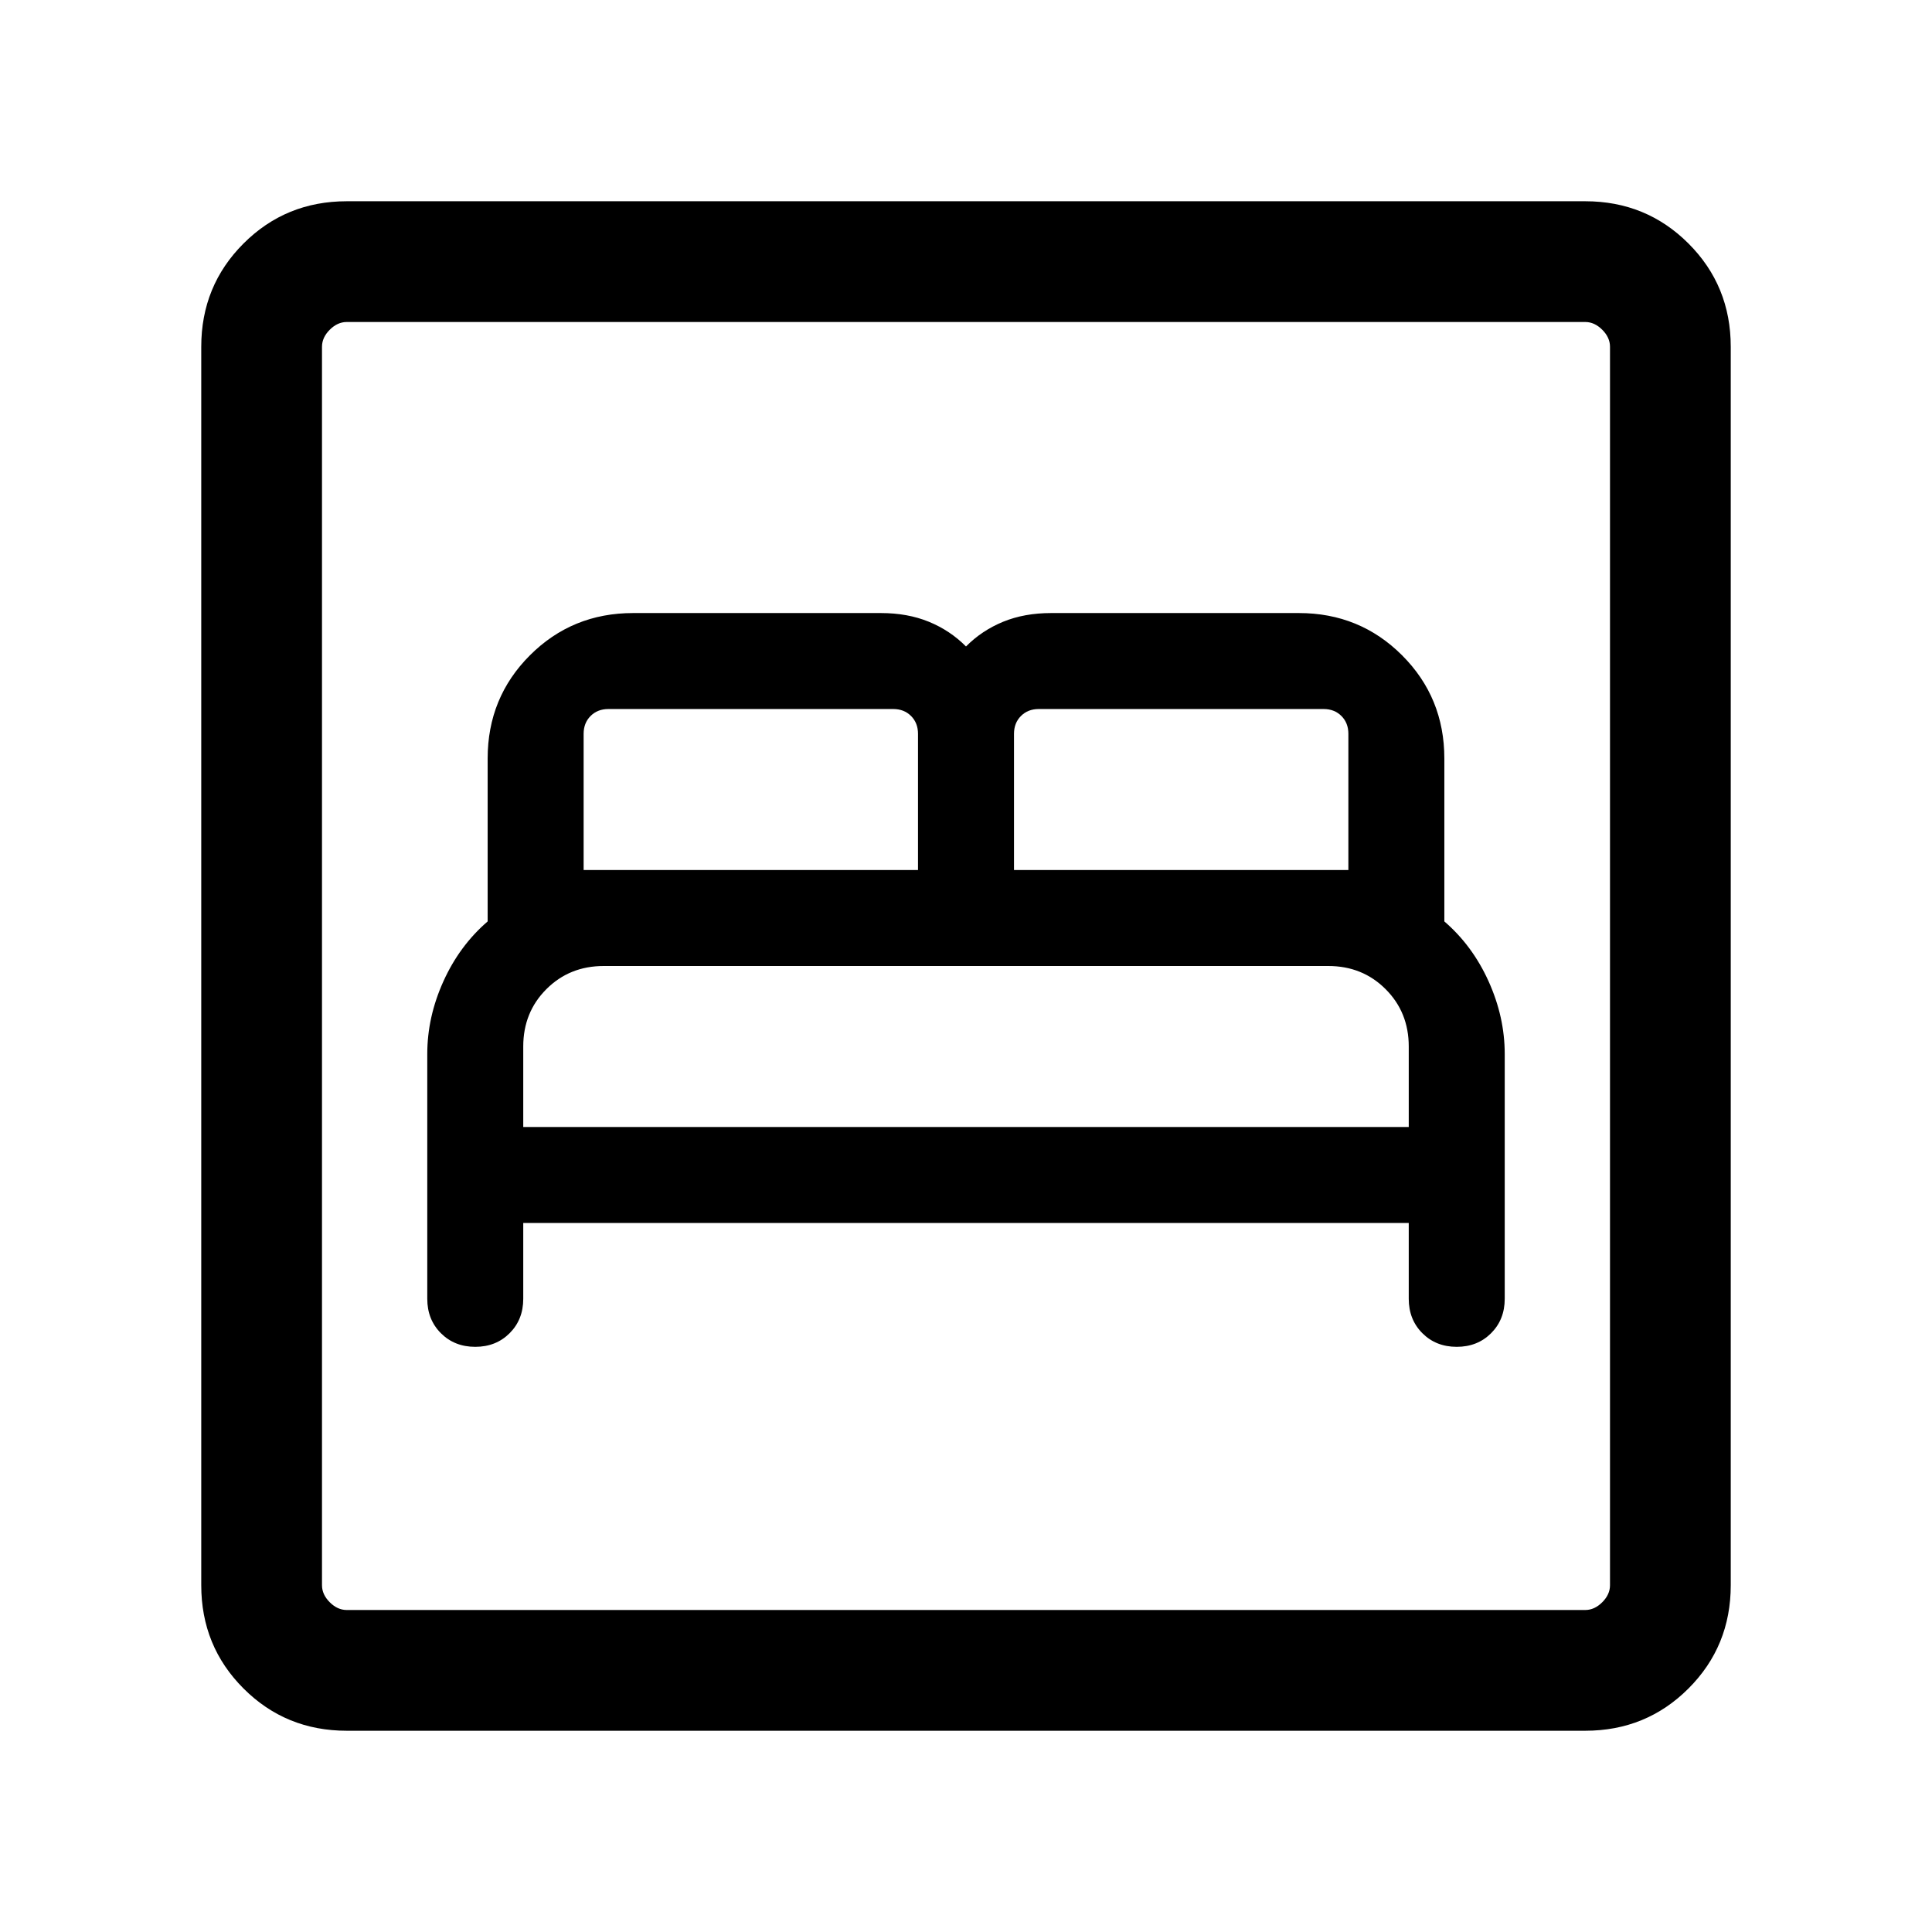 <svg xmlns="http://www.w3.org/2000/svg" height="24" viewBox="0 -960 960 960" width="24"><path d="M260-352.31h440v37.69q0 10.31 6.77 17.08 6.77 6.77 17.08 6.77 10.3 0 17.07-6.77t6.77-17.08v-121.69q0-18.31-8-36.04t-22-29.8v-80.93q0-30.3-21-51.3-21-21-51.31-21H522.31q-13.31 0-23.89 4.34-10.57 4.35-18.42 12.27-7.85-7.92-18.42-12.27-10.58-4.34-23.89-4.34H314.62q-30.31 0-51.31 21-21 21-21 51.3v80.93q-14 12.07-22 29.8t-8 36.04v121.69q0 10.31 6.77 17.08 6.77 6.77 17.07 6.77 10.31 0 17.08-6.77 6.77-6.77 6.77-17.08v-37.69Zm0-47.69v-40q0-17 11.5-28.5T300-480h360q17 0 28.5 11.5T700-440v40H260Zm30-127.69v-67.69q0-5.39 3.46-8.85t8.85-3.46h141.54q5.38 0 8.84 3.46t3.46 8.85v67.69H290Zm213.85 0v-67.69q0-5.39 3.46-8.85t8.84-3.46h141.54q5.39 0 8.85 3.46t3.46 8.85v67.69H503.85ZM172.31-100Q142-100 121-121q-21-21-21-51.31v-615.38Q100-818 121-839q21-21 51.31-21h615.38Q818-860 839-839q21 21 21 51.31v615.38Q860-142 839-121q-21 21-51.31 21H172.31Zm0-60h615.38q4.62 0 8.46-3.85 3.85-3.84 3.85-8.46v-615.38q0-4.62-3.85-8.46-3.84-3.85-8.46-3.85H172.31q-4.62 0-8.46 3.85-3.85 3.84-3.85 8.46v615.38q0 4.62 3.85 8.46 3.84 3.85 8.46 3.85ZM160-160v-640 640Z"/></svg>